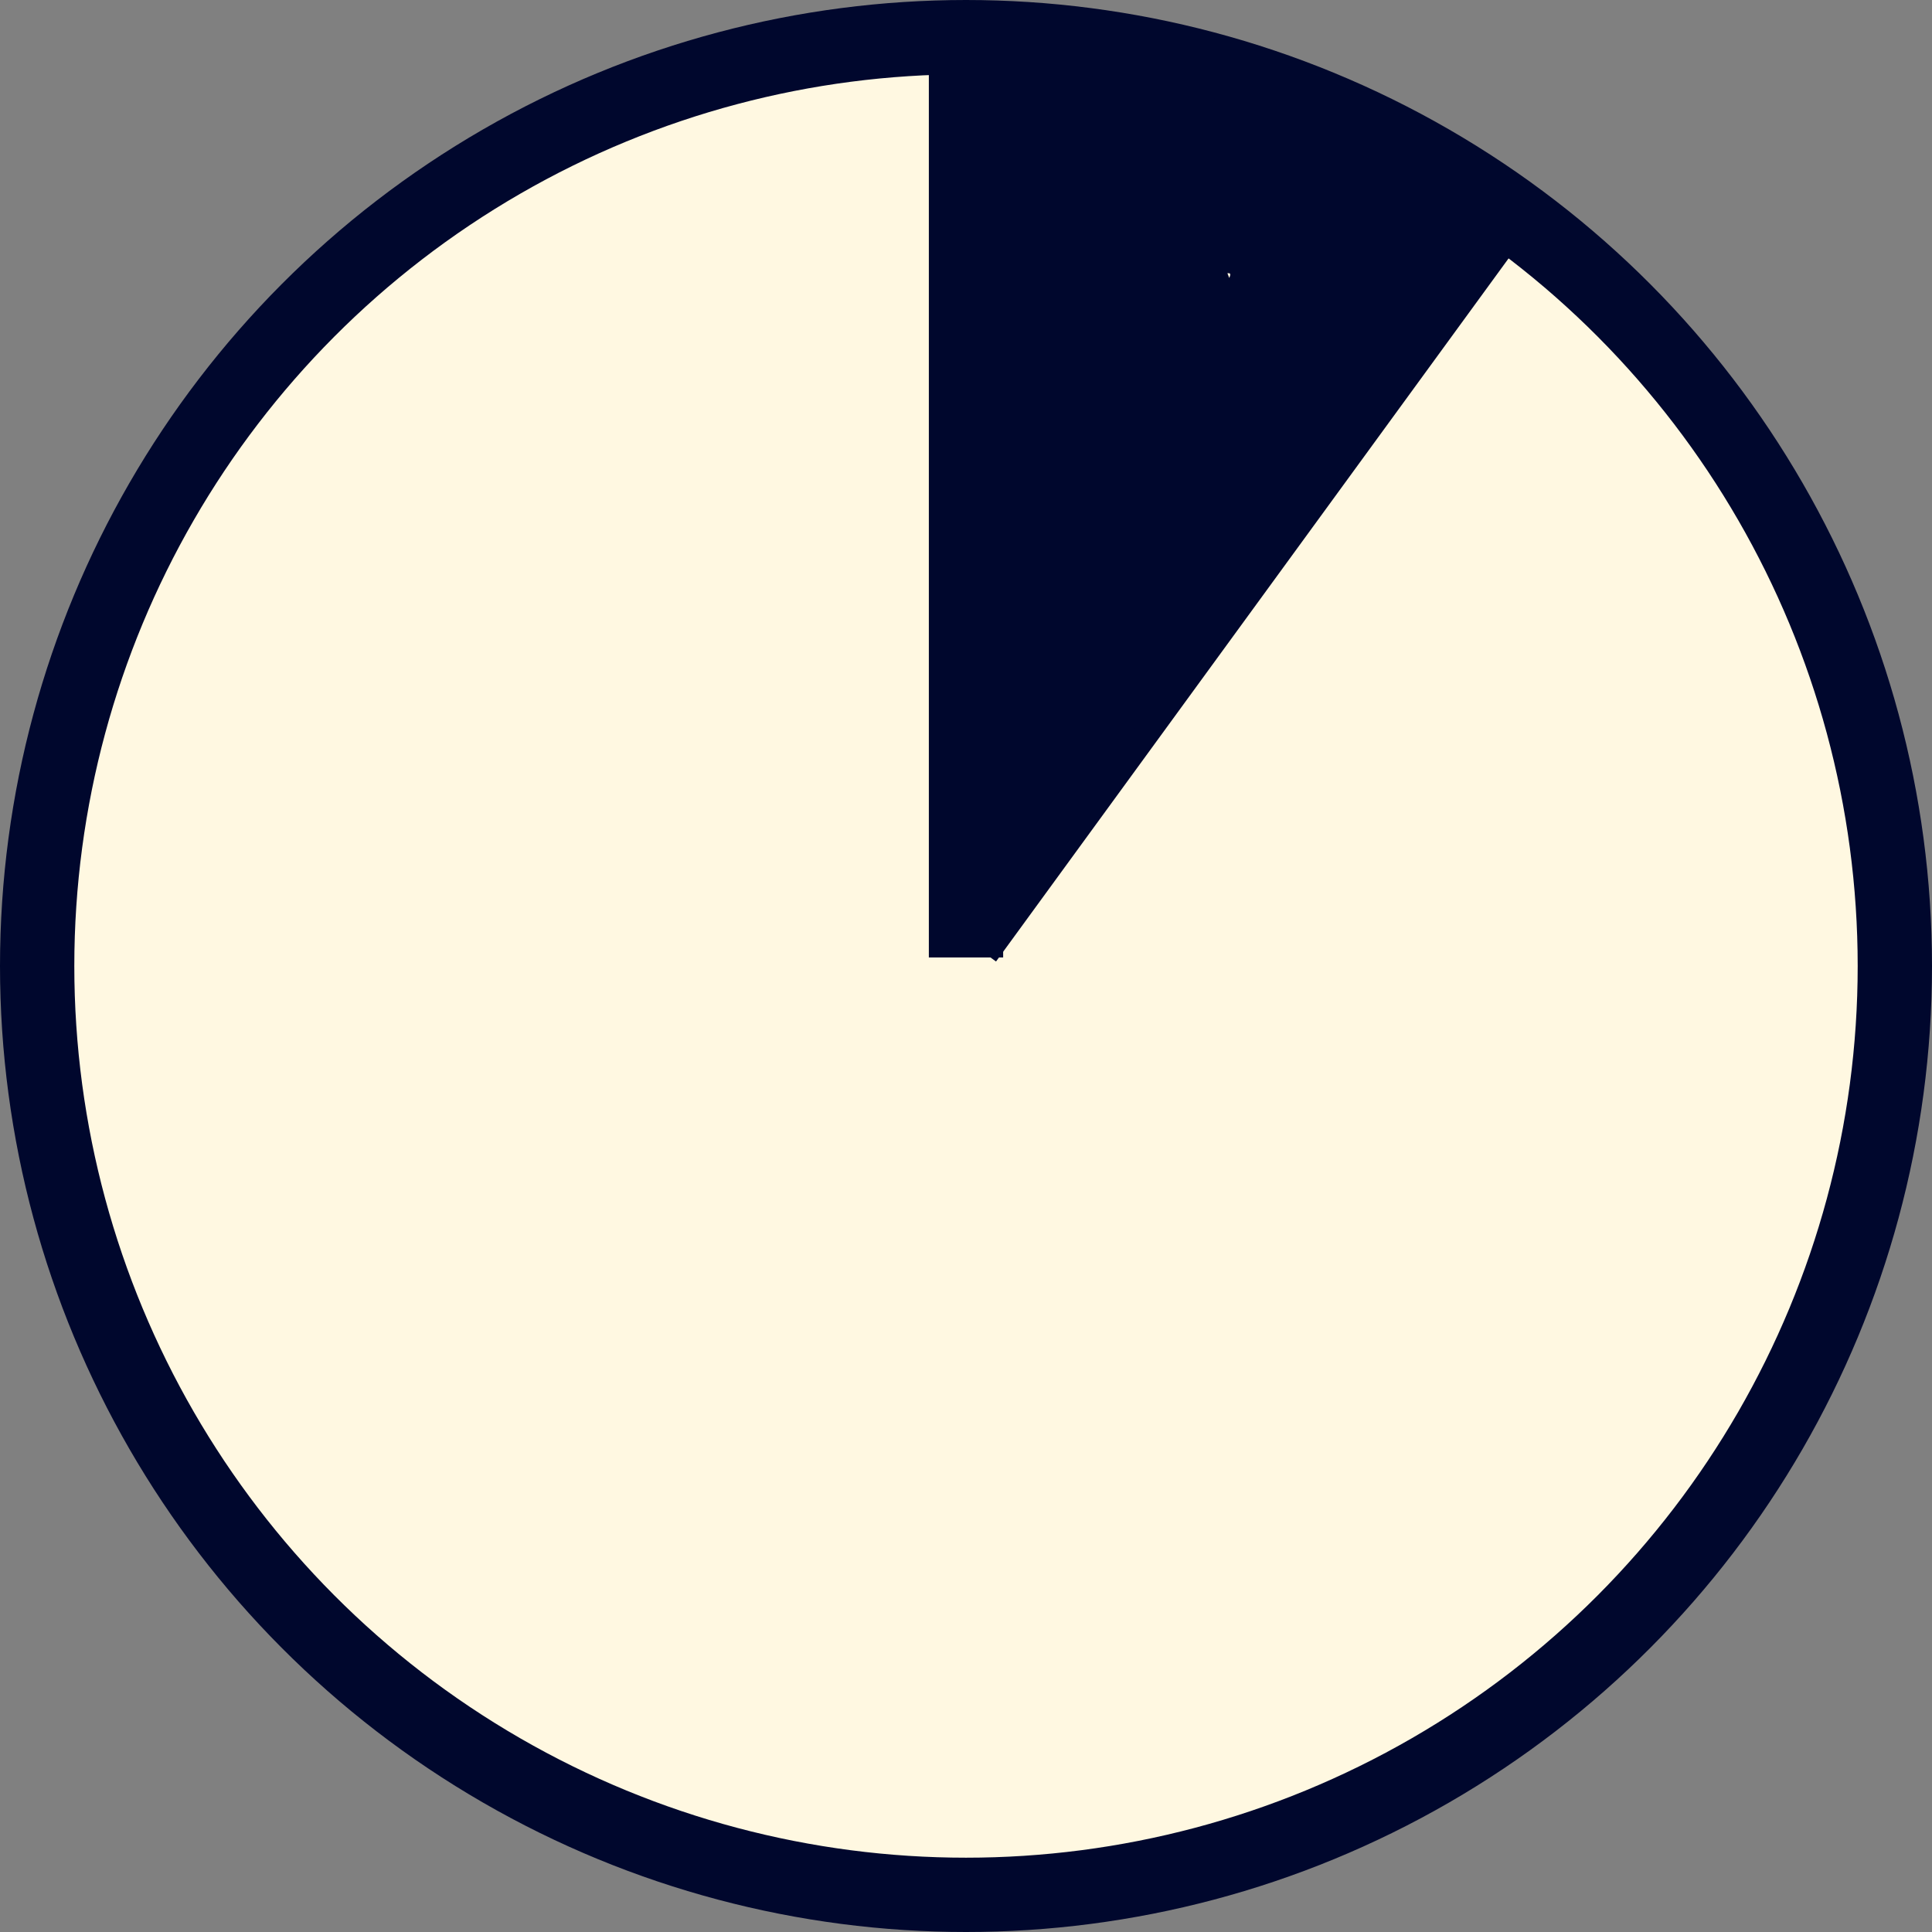<svg id="Layer_2" data-name="Layer 2" xmlns="http://www.w3.org/2000/svg" viewBox="0 0 52 52"><rect x="0" y="0" width="52" height="52" fill="#808080" stroke="none"/><defs><style>.cls-1{fill:#fff8e1;}.cls-1,.cls-2{stroke:#00072d;stroke-miterlimit:10;stroke-width:2px;}.cls-2{fill:none;}.cls-3{fill:#00072d;}</style></defs><title>pie_ten</title><circle class="cls-1" cx="26" cy="26" r="25"/><line class="cls-2" x1="40.31" y1="5.66" x2="26" y2="25.29"/><path class="cls-3" d="M1224.24,1865.27l0.5-.2a1.53,1.53,0,0,0,.66-2.51l-0.81-1-1.82,2.36a7.52,7.52,0,0,0,4.53,1.27c1.62,0,2.12-2.62.4-2.95l-1-.29-1.16,2.74c1.69,0.58,5.37,1.11,6.73,2.32l-0.39-1.46c-1,2.57-3.51,5.31-5,7.61a62.32,62.32,0,0,1-5.58,7.33l2.51,1.46c0.45-2.52,1.4-4.26,1.44-6.9,0-3.24-.07-6.49-0.1-9.73l-1.5,1.5a21.25,21.25,0,0,0,3.74.45c1.52-.1,1.66-0.81.68,0.94a74,74,0,0,1-4.19,6.12l2.8,0.76c0-.54.51-7.35-0.28-7.15l1.69,0.69-0.29-.39c-1.14-1.53-3.75,0-2.59,1.51l0.29,0.39a1.57,1.57,0,0,0,1.69.69c2-.51,2.09-2.38,1.31-4.05a1.45,1.45,0,0,0-1.3-.74c-3.79.33-3.79,6.24-3.53,9a1.51,1.51,0,0,0,2.8.76c1.49-2.13,6.17-6.76,5.42-9.59s-6.23-2.19-8.25-2.43a1.51,1.51,0,0,0-1.5,1.5c0,2.78.07,5.56,0.09,8.34s-0.86,4.94-1.32,7.5c-0.24,1.35,1.41,2.67,2.51,1.46a67.59,67.59,0,0,0,6-7.94c1.74-2.61,4.2-5.41,5.35-8.32a1.46,1.46,0,0,0-.39-1.46c-2-1.74-5.61-2.25-8.06-3.09-1.59-.55-2.71,2-1.16,2.74a6.27,6.27,0,0,0,1.73.59l0.4-2.95a3.78,3.78,0,0,1-3-.86c-1.54-1-2.81,1.12-1.82,2.36l0.81,1,0.66-2.51-0.5.2c-1.77.71-1,3.62,0.8,2.89h0Z" transform="translate(-1195.58 -1859.69)"/><line class="cls-2" x1="26" y1="1" x2="26" y2="25.77"/></svg>